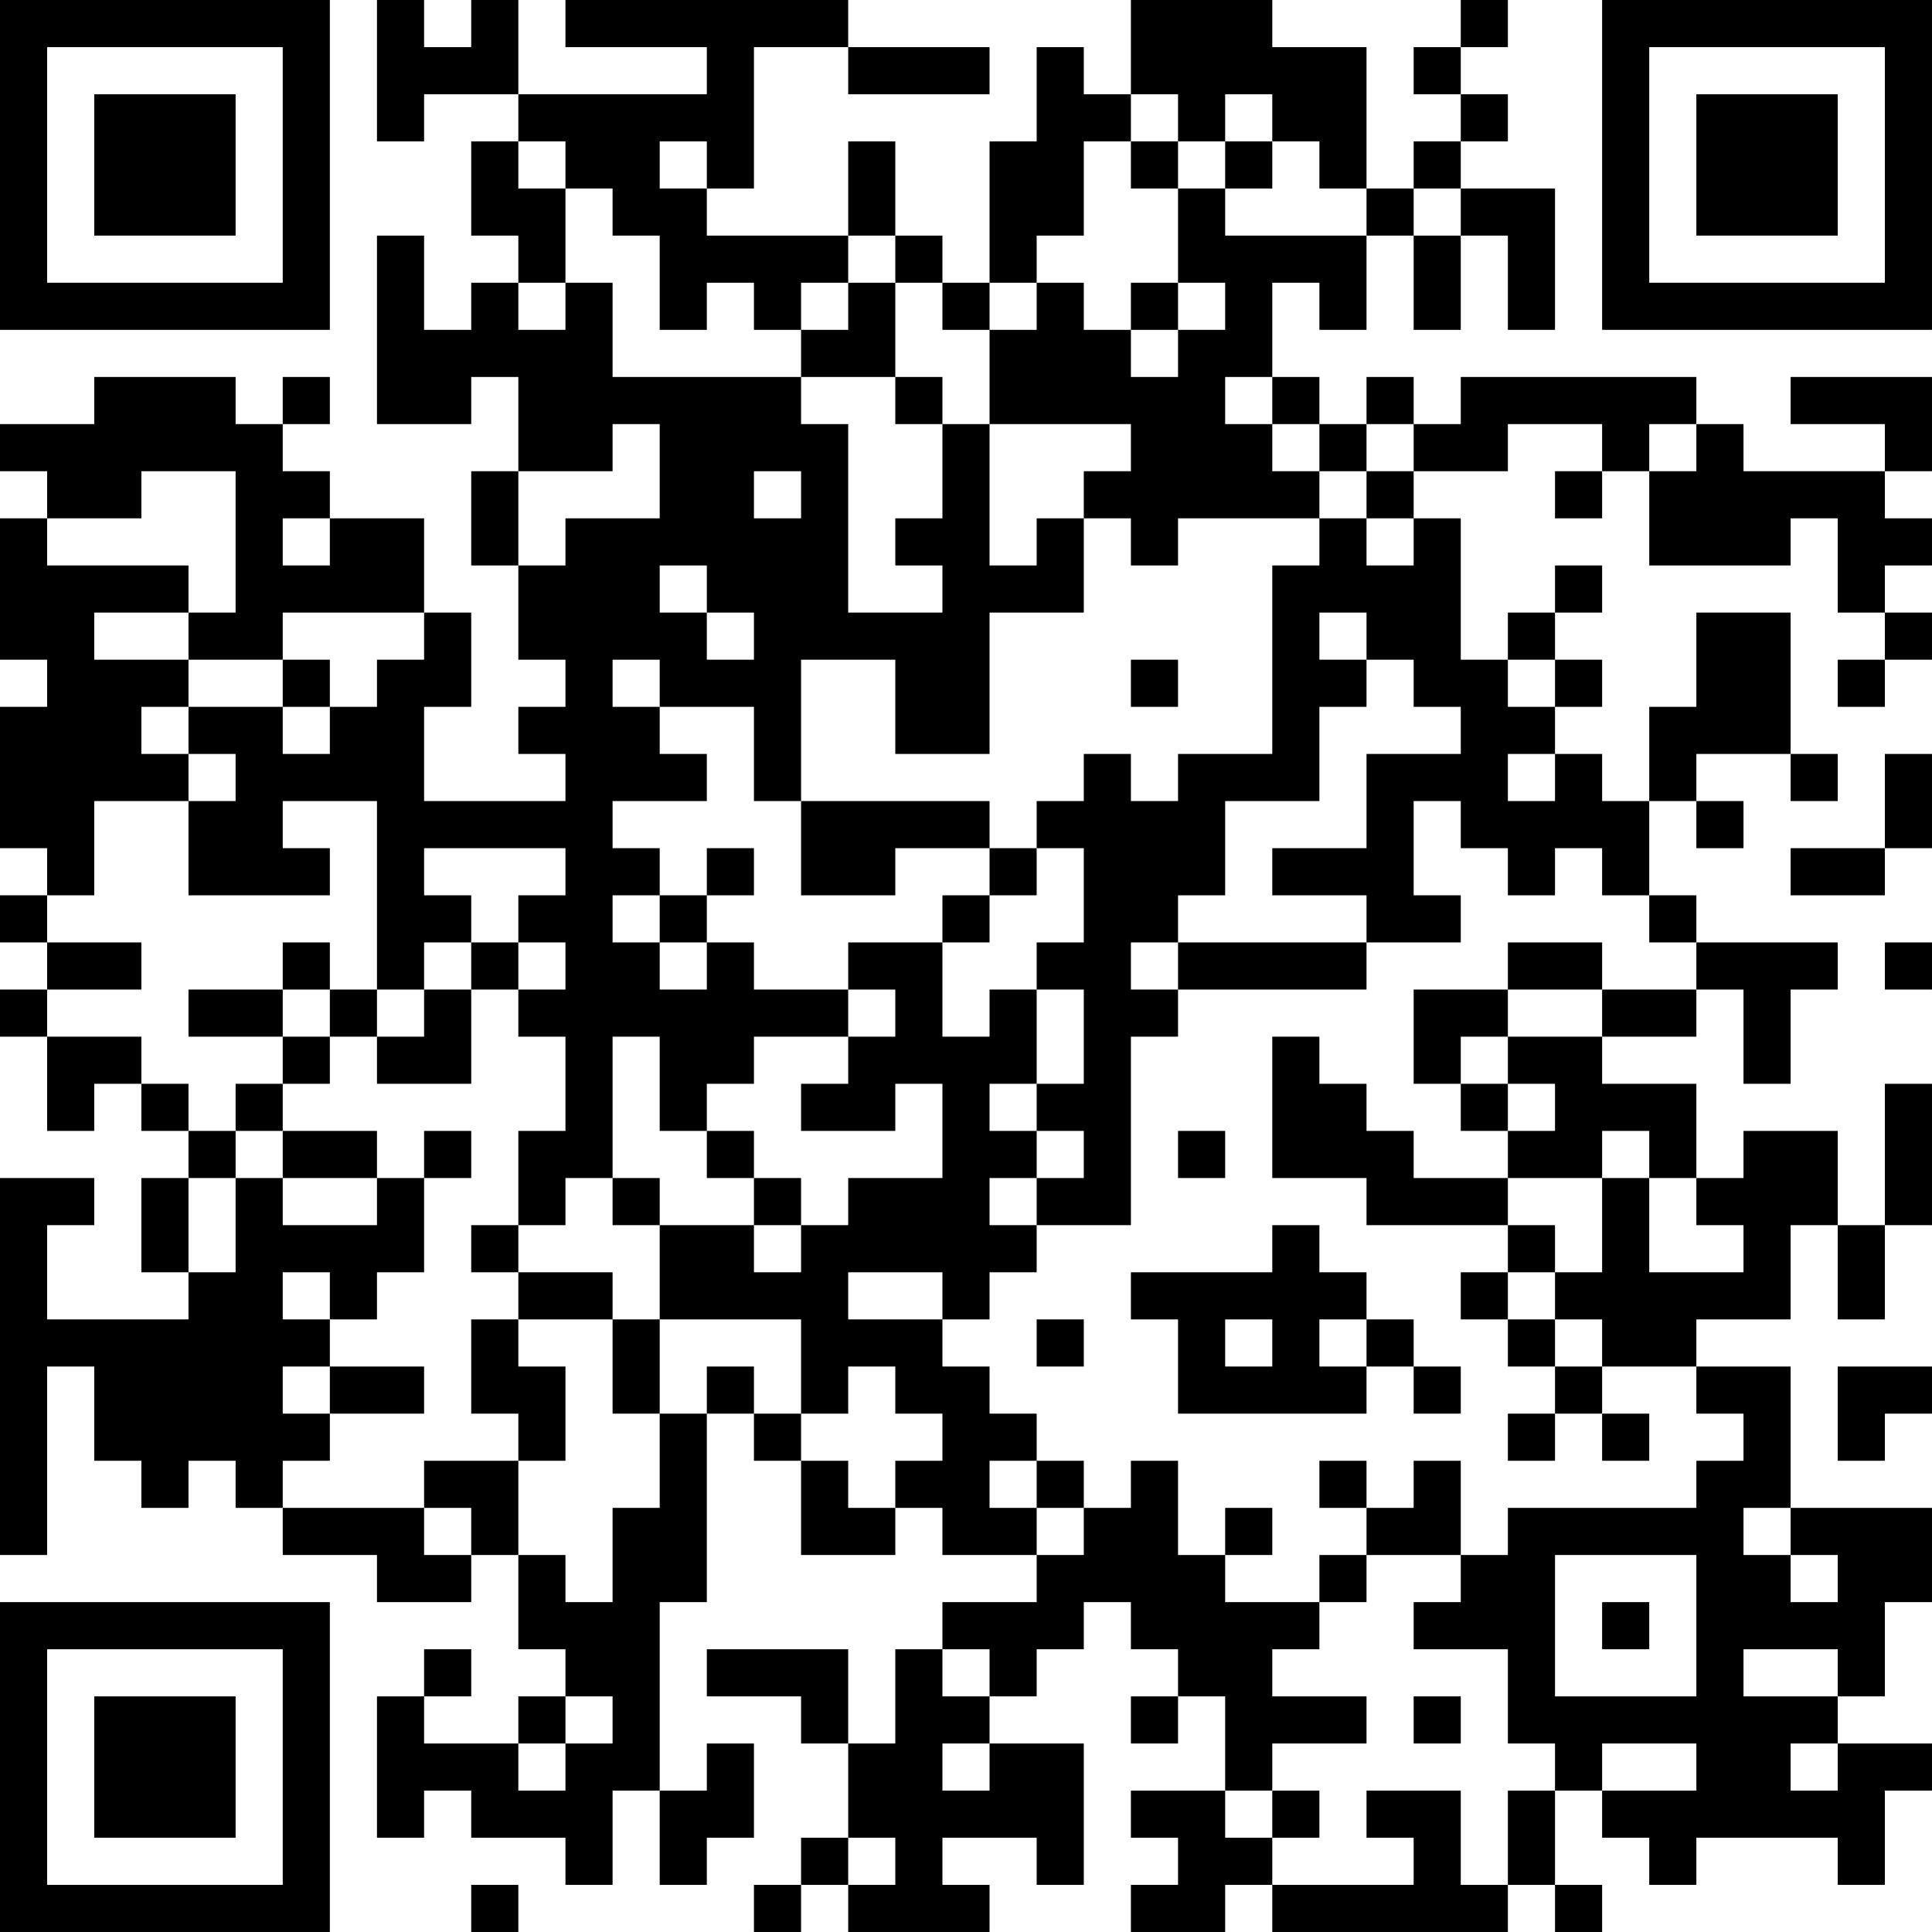 <?xml version="1.0" encoding="UTF-8"?>
<svg xmlns="http://www.w3.org/2000/svg" version="1.1" width="200" height="200" viewBox="0 0 200 200"><rect x="0" y="0" width="200" height="200" fill="#ffffff"/><g transform="scale(4.878)"><g transform="translate(0,0)"><path fill-rule="evenodd" d="M8 0L8 3L9 3L9 2L11 2L11 3L10 3L10 5L11 5L11 6L10 6L10 7L9 7L9 5L8 5L8 9L10 9L10 8L11 8L11 10L10 10L10 12L11 12L11 14L12 14L12 15L11 15L11 16L12 16L12 17L9 17L9 15L10 15L10 13L9 13L9 11L7 11L7 10L6 10L6 9L7 9L7 8L6 8L6 9L5 9L5 8L2 8L2 9L0 9L0 10L1 10L1 11L0 11L0 14L1 14L1 15L0 15L0 18L1 18L1 19L0 19L0 20L1 20L1 21L0 21L0 22L1 22L1 24L2 24L2 23L3 23L3 24L4 24L4 25L3 25L3 27L4 27L4 28L1 28L1 26L2 26L2 25L0 25L0 33L1 33L1 29L2 29L2 31L3 31L3 32L4 32L4 31L5 31L5 32L6 32L6 33L8 33L8 34L10 34L10 33L11 33L11 35L12 35L12 36L11 36L11 37L9 37L9 36L10 36L10 35L9 35L9 36L8 36L8 39L9 39L9 38L10 38L10 39L12 39L12 40L13 40L13 38L14 38L14 40L15 40L15 39L16 39L16 37L15 37L15 38L14 38L14 34L15 34L15 30L16 30L16 31L17 31L17 33L19 33L19 32L20 32L20 33L22 33L22 34L20 34L20 35L19 35L19 37L18 37L18 35L15 35L15 36L17 36L17 37L18 37L18 39L17 39L17 40L16 40L16 41L17 41L17 40L18 40L18 41L21 41L21 40L20 40L20 39L22 39L22 40L23 40L23 37L21 37L21 36L22 36L22 35L23 35L23 34L24 34L24 35L25 35L25 36L24 36L24 37L25 37L25 36L26 36L26 38L24 38L24 39L25 39L25 40L24 40L24 41L26 41L26 40L27 40L27 41L32 41L32 40L33 40L33 41L34 41L34 40L33 40L33 38L34 38L34 39L35 39L35 40L36 40L36 39L39 39L39 40L40 40L40 38L41 38L41 37L39 37L39 36L40 36L40 34L41 34L41 32L38 32L38 29L36 29L36 28L38 28L38 26L39 26L39 28L40 28L40 26L41 26L41 23L40 23L40 26L39 26L39 24L37 24L37 25L36 25L36 23L34 23L34 22L36 22L36 21L37 21L37 23L38 23L38 21L39 21L39 20L36 20L36 19L35 19L35 17L36 17L36 18L37 18L37 17L36 17L36 16L38 16L38 17L39 17L39 16L38 16L38 13L36 13L36 15L35 15L35 17L34 17L34 16L33 16L33 15L34 15L34 14L33 14L33 13L34 13L34 12L33 12L33 13L32 13L32 14L31 14L31 11L30 11L30 10L32 10L32 9L34 9L34 10L33 10L33 11L34 11L34 10L35 10L35 12L38 12L38 11L39 11L39 13L40 13L40 14L39 14L39 15L40 15L40 14L41 14L41 13L40 13L40 12L41 12L41 11L40 11L40 10L41 10L41 8L38 8L38 9L40 9L40 10L37 10L37 9L36 9L36 8L31 8L31 9L30 9L30 8L29 8L29 9L28 9L28 8L27 8L27 6L28 6L28 7L29 7L29 5L30 5L30 7L31 7L31 5L32 5L32 7L33 7L33 4L31 4L31 3L32 3L32 2L31 2L31 1L32 1L32 0L31 0L31 1L30 1L30 2L31 2L31 3L30 3L30 4L29 4L29 1L27 1L27 0L24 0L24 2L23 2L23 1L22 1L22 3L21 3L21 6L20 6L20 5L19 5L19 3L18 3L18 5L15 5L15 4L16 4L16 1L18 1L18 2L21 2L21 1L18 1L18 0L12 0L12 1L15 1L15 2L11 2L11 0L10 0L10 1L9 1L9 0ZM24 2L24 3L23 3L23 5L22 5L22 6L21 6L21 7L20 7L20 6L19 6L19 5L18 5L18 6L17 6L17 7L16 7L16 6L15 6L15 7L14 7L14 5L13 5L13 4L12 4L12 3L11 3L11 4L12 4L12 6L11 6L11 7L12 7L12 6L13 6L13 8L17 8L17 9L18 9L18 13L20 13L20 12L19 12L19 11L20 11L20 9L21 9L21 12L22 12L22 11L23 11L23 13L21 13L21 16L19 16L19 14L17 14L17 17L16 17L16 15L14 15L14 14L13 14L13 15L14 15L14 16L15 16L15 17L13 17L13 18L14 18L14 19L13 19L13 20L14 20L14 21L15 21L15 20L16 20L16 21L18 21L18 22L16 22L16 23L15 23L15 24L14 24L14 22L13 22L13 25L12 25L12 26L11 26L11 24L12 24L12 22L11 22L11 21L12 21L12 20L11 20L11 19L12 19L12 18L9 18L9 19L10 19L10 20L9 20L9 21L8 21L8 17L6 17L6 18L7 18L7 19L4 19L4 17L5 17L5 16L4 16L4 15L6 15L6 16L7 16L7 15L8 15L8 14L9 14L9 13L6 13L6 14L4 14L4 13L5 13L5 10L3 10L3 11L1 11L1 12L4 12L4 13L2 13L2 14L4 14L4 15L3 15L3 16L4 16L4 17L2 17L2 19L1 19L1 20L3 20L3 21L1 21L1 22L3 22L3 23L4 23L4 24L5 24L5 25L4 25L4 27L5 27L5 25L6 25L6 26L8 26L8 25L9 25L9 27L8 27L8 28L7 28L7 27L6 27L6 28L7 28L7 29L6 29L6 30L7 30L7 31L6 31L6 32L9 32L9 33L10 33L10 32L9 32L9 31L11 31L11 33L12 33L12 34L13 34L13 32L14 32L14 30L15 30L15 29L16 29L16 30L17 30L17 31L18 31L18 32L19 32L19 31L20 31L20 30L19 30L19 29L18 29L18 30L17 30L17 28L14 28L14 26L16 26L16 27L17 27L17 26L18 26L18 25L20 25L20 23L19 23L19 24L17 24L17 23L18 23L18 22L19 22L19 21L18 21L18 20L20 20L20 22L21 22L21 21L22 21L22 23L21 23L21 24L22 24L22 25L21 25L21 26L22 26L22 27L21 27L21 28L20 28L20 27L18 27L18 28L20 28L20 29L21 29L21 30L22 30L22 31L21 31L21 32L22 32L22 33L23 33L23 32L24 32L24 31L25 31L25 33L26 33L26 34L28 34L28 35L27 35L27 36L29 36L29 37L27 37L27 38L26 38L26 39L27 39L27 40L30 40L30 39L29 39L29 38L31 38L31 40L32 40L32 38L33 38L33 37L32 37L32 35L30 35L30 34L31 34L31 33L32 33L32 32L36 32L36 31L37 31L37 30L36 30L36 29L34 29L34 28L33 28L33 27L34 27L34 25L35 25L35 27L37 27L37 26L36 26L36 25L35 25L35 24L34 24L34 25L32 25L32 24L33 24L33 23L32 23L32 22L34 22L34 21L36 21L36 20L35 20L35 19L34 19L34 18L33 18L33 19L32 19L32 18L31 18L31 17L30 17L30 19L31 19L31 20L29 20L29 19L27 19L27 18L29 18L29 16L31 16L31 15L30 15L30 14L29 14L29 13L28 13L28 14L29 14L29 15L28 15L28 17L26 17L26 19L25 19L25 20L24 20L24 21L25 21L25 22L24 22L24 26L22 26L22 25L23 25L23 24L22 24L22 23L23 23L23 21L22 21L22 20L23 20L23 18L22 18L22 17L23 17L23 16L24 16L24 17L25 17L25 16L27 16L27 12L28 12L28 11L29 11L29 12L30 12L30 11L29 11L29 10L30 10L30 9L29 9L29 10L28 10L28 9L27 9L27 8L26 8L26 9L27 9L27 10L28 10L28 11L25 11L25 12L24 12L24 11L23 11L23 10L24 10L24 9L21 9L21 7L22 7L22 6L23 6L23 7L24 7L24 8L25 8L25 7L26 7L26 6L25 6L25 4L26 4L26 5L29 5L29 4L28 4L28 3L27 3L27 2L26 2L26 3L25 3L25 2ZM14 3L14 4L15 4L15 3ZM24 3L24 4L25 4L25 3ZM26 3L26 4L27 4L27 3ZM30 4L30 5L31 5L31 4ZM18 6L18 7L17 7L17 8L19 8L19 9L20 9L20 8L19 8L19 6ZM24 6L24 7L25 7L25 6ZM13 9L13 10L11 10L11 12L12 12L12 11L14 11L14 9ZM35 9L35 10L36 10L36 9ZM16 10L16 11L17 11L17 10ZM6 11L6 12L7 12L7 11ZM14 12L14 13L15 13L15 14L16 14L16 13L15 13L15 12ZM6 14L6 15L7 15L7 14ZM24 14L24 15L25 15L25 14ZM32 14L32 15L33 15L33 14ZM32 16L32 17L33 17L33 16ZM40 16L40 18L38 18L38 19L40 19L40 18L41 18L41 16ZM17 17L17 19L19 19L19 18L21 18L21 19L20 19L20 20L21 20L21 19L22 19L22 18L21 18L21 17ZM15 18L15 19L14 19L14 20L15 20L15 19L16 19L16 18ZM6 20L6 21L4 21L4 22L6 22L6 23L5 23L5 24L6 24L6 25L8 25L8 24L6 24L6 23L7 23L7 22L8 22L8 23L10 23L10 21L11 21L11 20L10 20L10 21L9 21L9 22L8 22L8 21L7 21L7 20ZM25 20L25 21L29 21L29 20ZM32 20L32 21L30 21L30 23L31 23L31 24L32 24L32 23L31 23L31 22L32 22L32 21L34 21L34 20ZM40 20L40 21L41 21L41 20ZM6 21L6 22L7 22L7 21ZM27 22L27 25L29 25L29 26L32 26L32 27L31 27L31 28L32 28L32 29L33 29L33 30L32 30L32 31L33 31L33 30L34 30L34 31L35 31L35 30L34 30L34 29L33 29L33 28L32 28L32 27L33 27L33 26L32 26L32 25L30 25L30 24L29 24L29 23L28 23L28 22ZM9 24L9 25L10 25L10 24ZM15 24L15 25L16 25L16 26L17 26L17 25L16 25L16 24ZM25 24L25 25L26 25L26 24ZM13 25L13 26L14 26L14 25ZM10 26L10 27L11 27L11 28L10 28L10 30L11 30L11 31L12 31L12 29L11 29L11 28L13 28L13 30L14 30L14 28L13 28L13 27L11 27L11 26ZM27 26L27 27L24 27L24 28L25 28L25 30L29 30L29 29L30 29L30 30L31 30L31 29L30 29L30 28L29 28L29 27L28 27L28 26ZM22 28L22 29L23 29L23 28ZM26 28L26 29L27 29L27 28ZM28 28L28 29L29 29L29 28ZM7 29L7 30L9 30L9 29ZM39 29L39 31L40 31L40 30L41 30L41 29ZM22 31L22 32L23 32L23 31ZM28 31L28 32L29 32L29 33L28 33L28 34L29 34L29 33L31 33L31 31L30 31L30 32L29 32L29 31ZM26 32L26 33L27 33L27 32ZM37 32L37 33L38 33L38 34L39 34L39 33L38 33L38 32ZM33 33L33 36L36 36L36 33ZM34 34L34 35L35 35L35 34ZM20 35L20 36L21 36L21 35ZM37 35L37 36L39 36L39 35ZM12 36L12 37L11 37L11 38L12 38L12 37L13 37L13 36ZM30 36L30 37L31 37L31 36ZM20 37L20 38L21 38L21 37ZM34 37L34 38L36 38L36 37ZM38 37L38 38L39 38L39 37ZM27 38L27 39L28 39L28 38ZM18 39L18 40L19 40L19 39ZM10 40L10 41L11 41L11 40ZM0 0L0 7L7 7L7 0ZM1 1L1 6L6 6L6 1ZM2 2L2 5L5 5L5 2ZM34 0L34 7L41 7L41 0ZM35 1L35 6L40 6L40 1ZM36 2L36 5L39 5L39 2ZM0 34L0 41L7 41L7 34ZM1 35L1 40L6 40L6 35ZM2 36L2 39L5 39L5 36Z" fill="#000000"/></g></g></svg>
